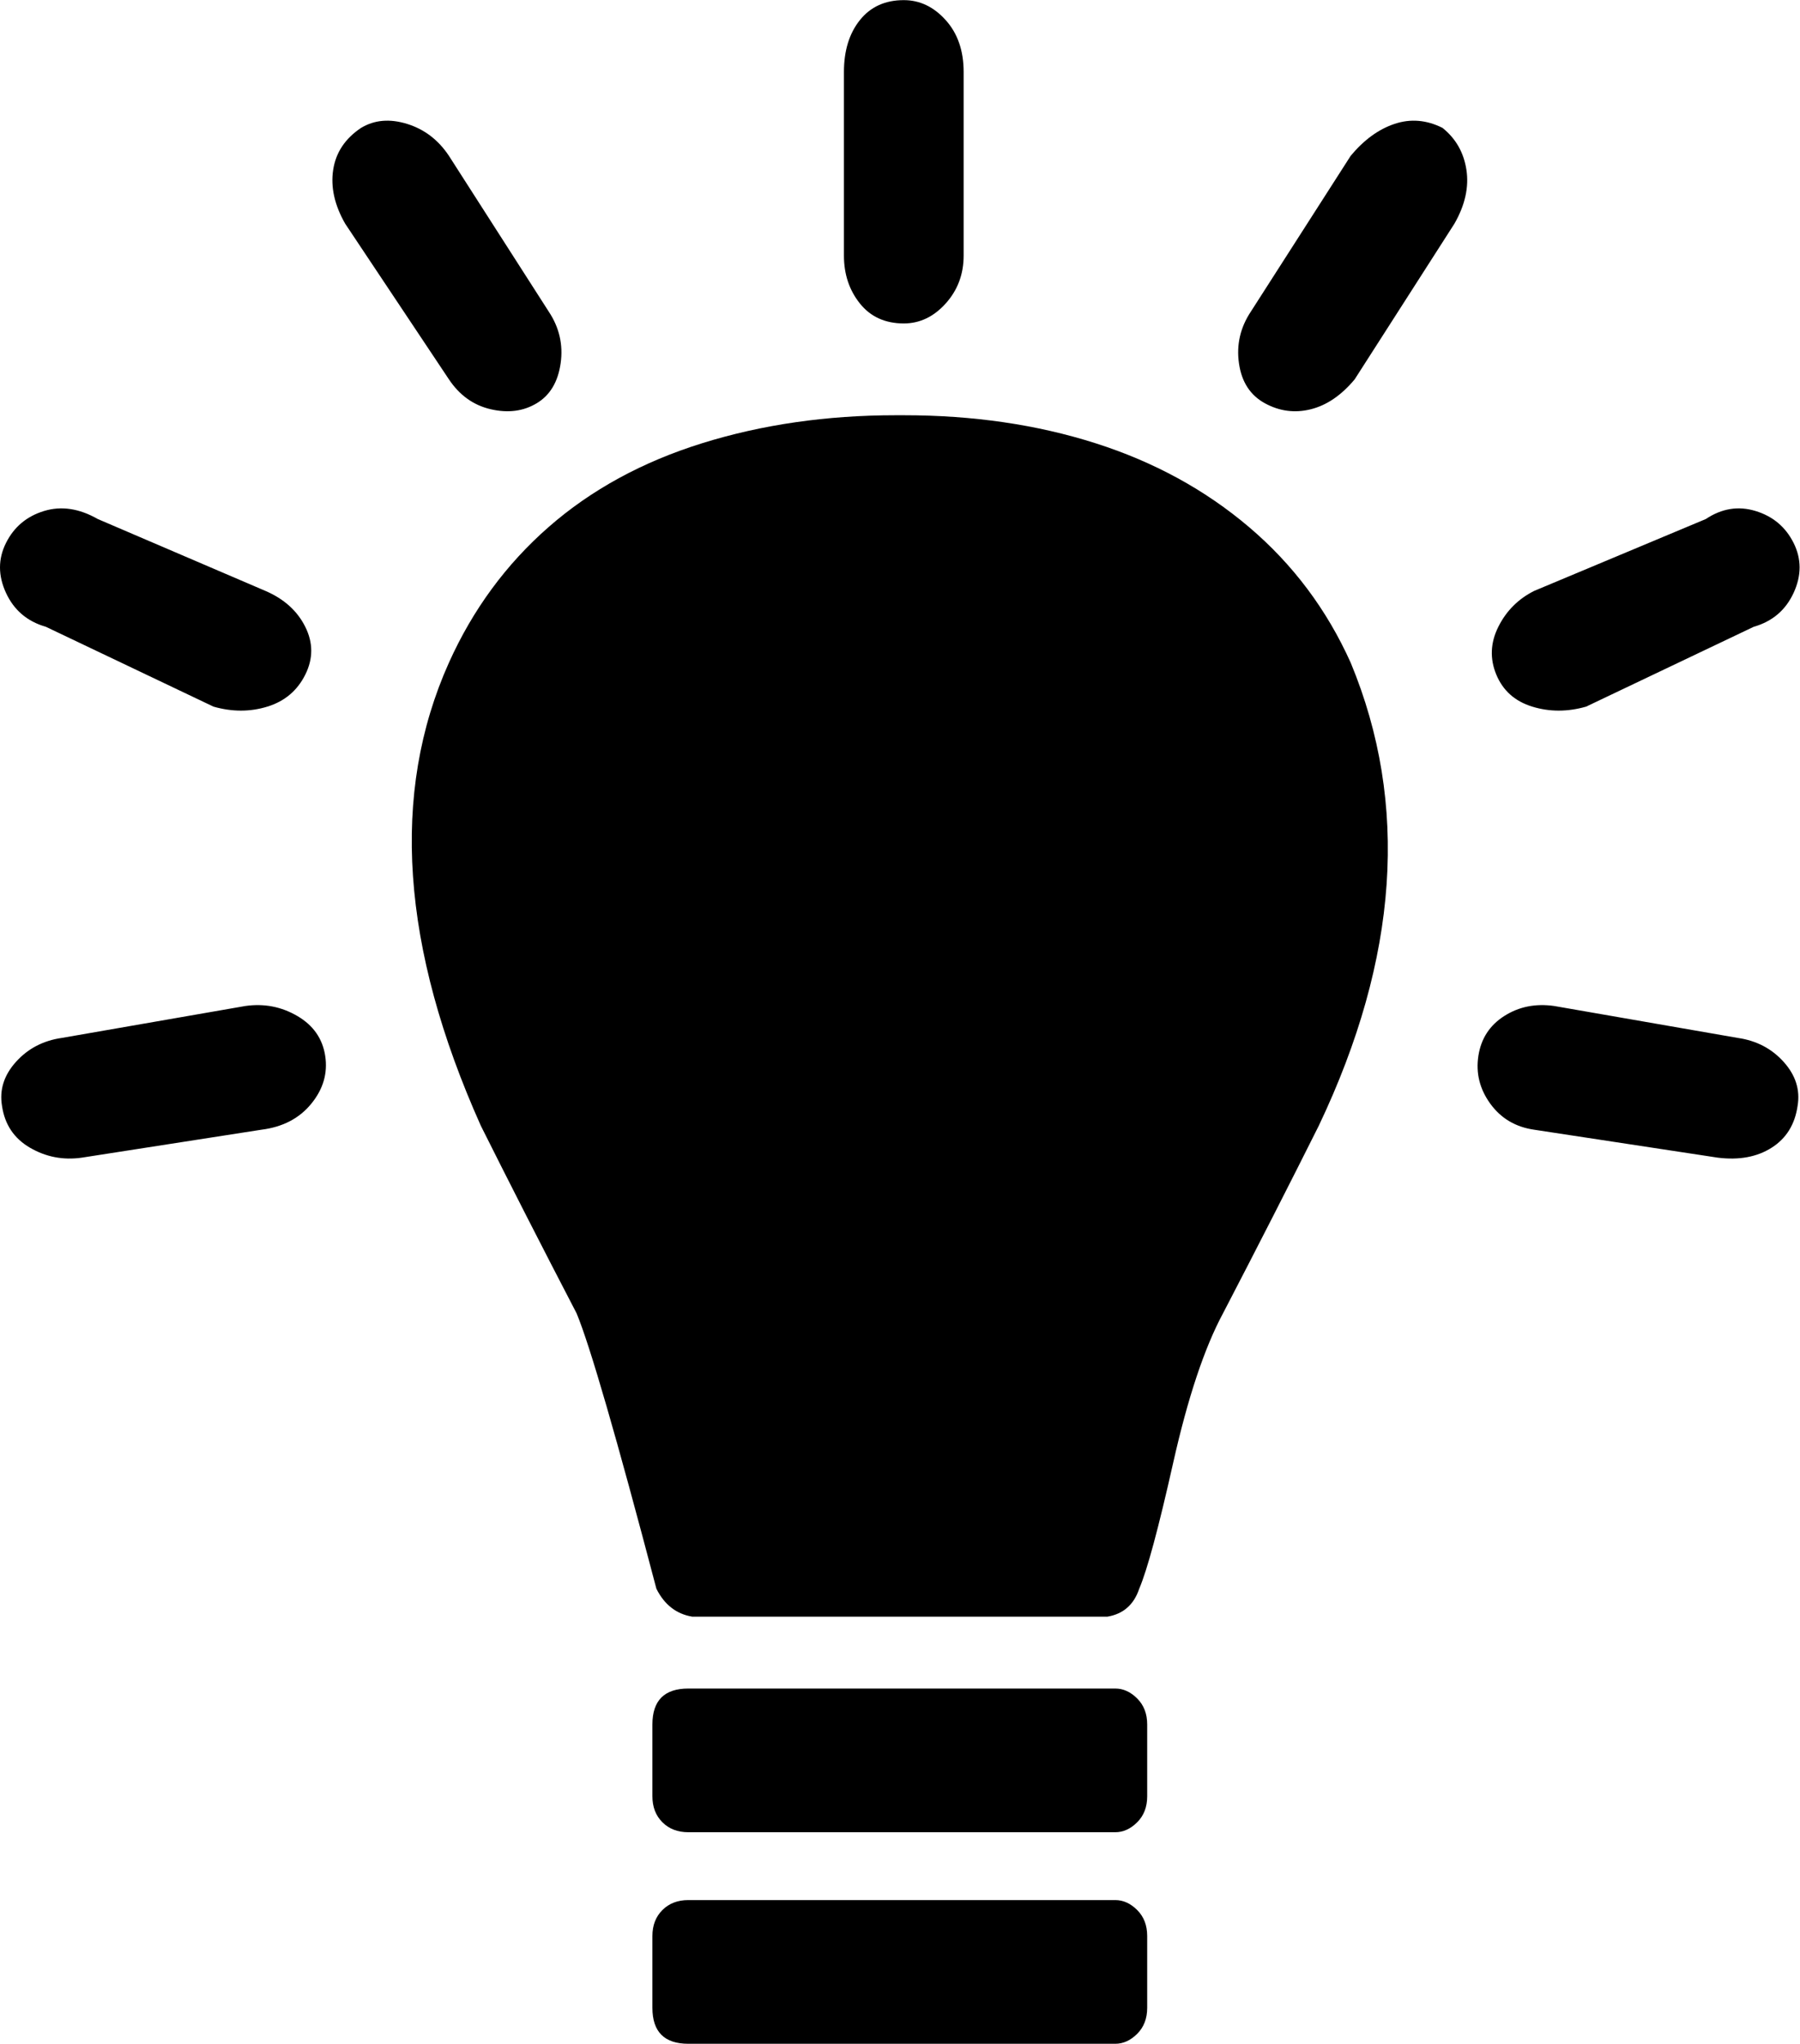 <svg height="1000" width="881" xmlns="http://www.w3.org/2000/svg"><path d="M.976 541.045q-1.953-11.718 6.836-21.483t22.46-11.718l89.838-15.624q13.671-1.953 25.389 4.883t13.671 19.53-6.836 23.436-24.413 12.694l-87.885 13.671q-13.671 1.953-25.389-4.883t-13.671-20.506zm1.953-250.96q-5.859-12.694 0-24.413t18.553-15.624 26.366 3.906l82.026 35.154q13.671 5.859 19.53 17.577t0 23.436-18.553 15.624-26.366 0l-82.026-39.06q-13.671-3.906-19.53-16.601zm160.146-207.018q1.953-12.694 13.671-20.506 9.765-5.859 22.46-1.953t20.506 15.624l48.825 76.167q7.812 11.718 5.859 25.389t-11.718 19.53-22.46 2.929-20.506-14.648l-50.778-76.167q-7.812-13.671-5.859-26.366zm56.637 241.196q17.577-39.06 48.825-66.402t75.191-41.013 94.721-13.671l3.906 0q50.778 0 93.744 13.671t75.191 41.013 49.802 66.402q42.966 103.509-15.624 226.548-21.483 42.966-46.872 91.791-13.671 25.389-24.413 73.237t-16.601 61.52q-3.906 11.718-15.624 13.671l-203.112 0q-11.718-1.953-17.577-13.671-29.295-111.321-39.06-134.757-25.389-48.825-46.872-91.791-58.59-130.851-15.624-226.548zm99.603 623.007q0-7.812 4.883-12.694t12.694-4.883l208.971 0q5.859 0 10.742 4.883t4.883 12.694l0 35.154q0 7.812-4.883 12.694t-10.742 4.883l-208.971 0q-17.577 0-17.577-17.577l0-35.154zm0-68.355l0-35.154q0-17.577 17.577-17.577l208.971 0q5.859 0 10.742 4.883t4.883 12.694l0 35.154q0 7.812-4.883 12.694t-10.742 4.883l-208.971 0q-7.812 0-12.694-4.883t-4.883-12.694zm93.744-753.858l0-89.838q0-15.624 7.812-25.389t21.483-9.765q11.718 0 20.506 9.765t8.789 25.389l0 89.838q0 13.671-8.789 23.436t-20.506 9.765q-13.671 0-21.483-9.765t-7.812-23.436zm193.347 52.731q-1.953-13.671 5.859-25.389l48.825-76.167q9.765-11.718 21.483-15.624t23.436 1.953q9.765 7.812 11.718 20.506t-5.859 26.366l-48.825 76.167q-9.765 11.718-21.483 14.648t-22.46-2.929-12.694-19.53zm117.18 338.846q1.953-12.694 12.694-19.53t24.413-4.883l89.838 15.624q13.671 1.953 22.46 11.718t6.836 21.483q-1.953 13.671-12.694 20.506t-26.366 4.883l-89.838-13.671q-13.671-1.953-21.483-12.694t-5.859-23.436zm8.789-186.512q-4.883-11.718.977-23.436t17.577-17.577l83.979-35.154q11.718-7.812 24.413-3.906t18.553 15.624 0 24.413-19.53 16.601l-82.026 39.06q-13.671 3.906-26.366 0t-17.577-15.624z"/></svg>